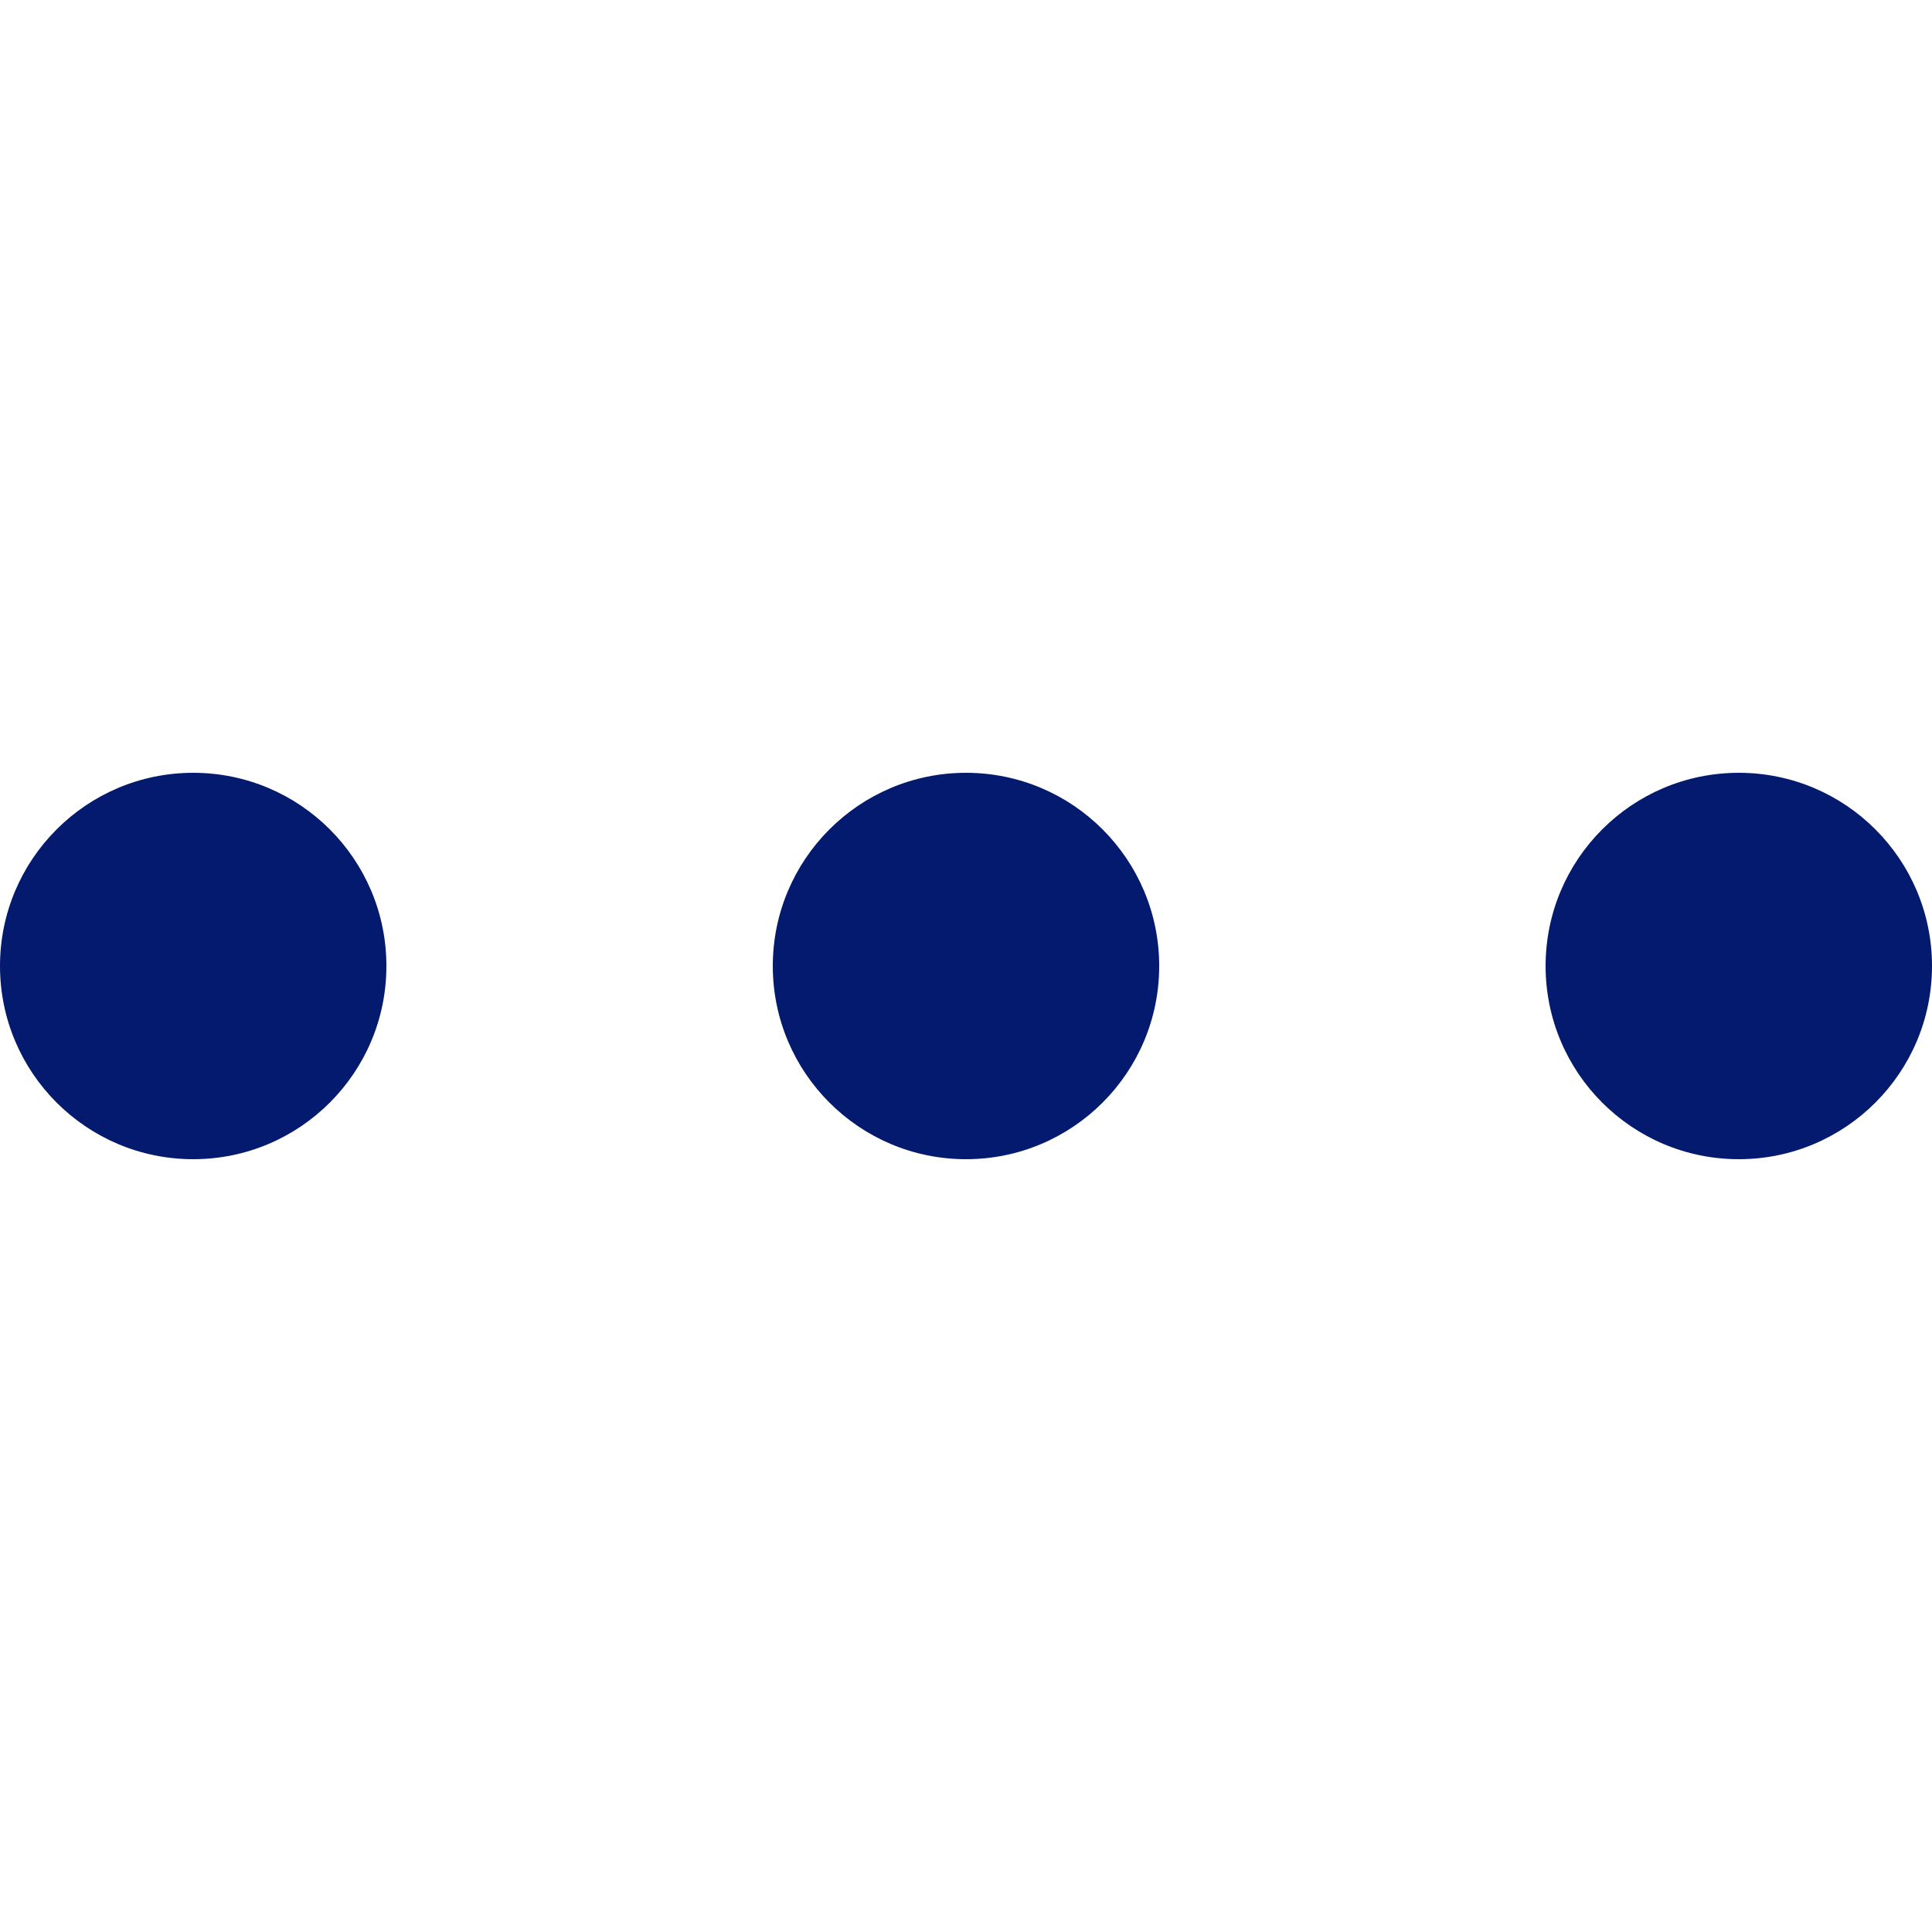 <svg width="24" height="24" viewBox="0 0 24 24" fill="none" xmlns="http://www.w3.org/2000/svg">
<path d="M2.4 14.4C3.726 14.4 4.8 13.325 4.8 12C4.8 10.675 3.726 9.6 2.4 9.6C1.075 9.6 0 10.675 0 12C0 13.325 1.075 14.4 2.4 14.4Z" fill="#031A6E"/>
<path d="M12 14.4C13.325 14.4 14.4 13.325 14.4 12C14.4 10.675 13.325 9.6 12 9.6C10.675 9.6 9.6 10.675 9.6 12C9.6 13.325 10.675 14.4 12 14.4Z" fill="#031A6E"/>
<path d="M21.6 14.4C22.925 14.4 24 13.325 24 12C24 10.675 22.925 9.6 21.6 9.6C20.274 9.6 19.2 10.675 19.2 12C19.2 13.325 20.274 14.4 21.6 14.4Z" fill="#031A6E"/>
</svg>
